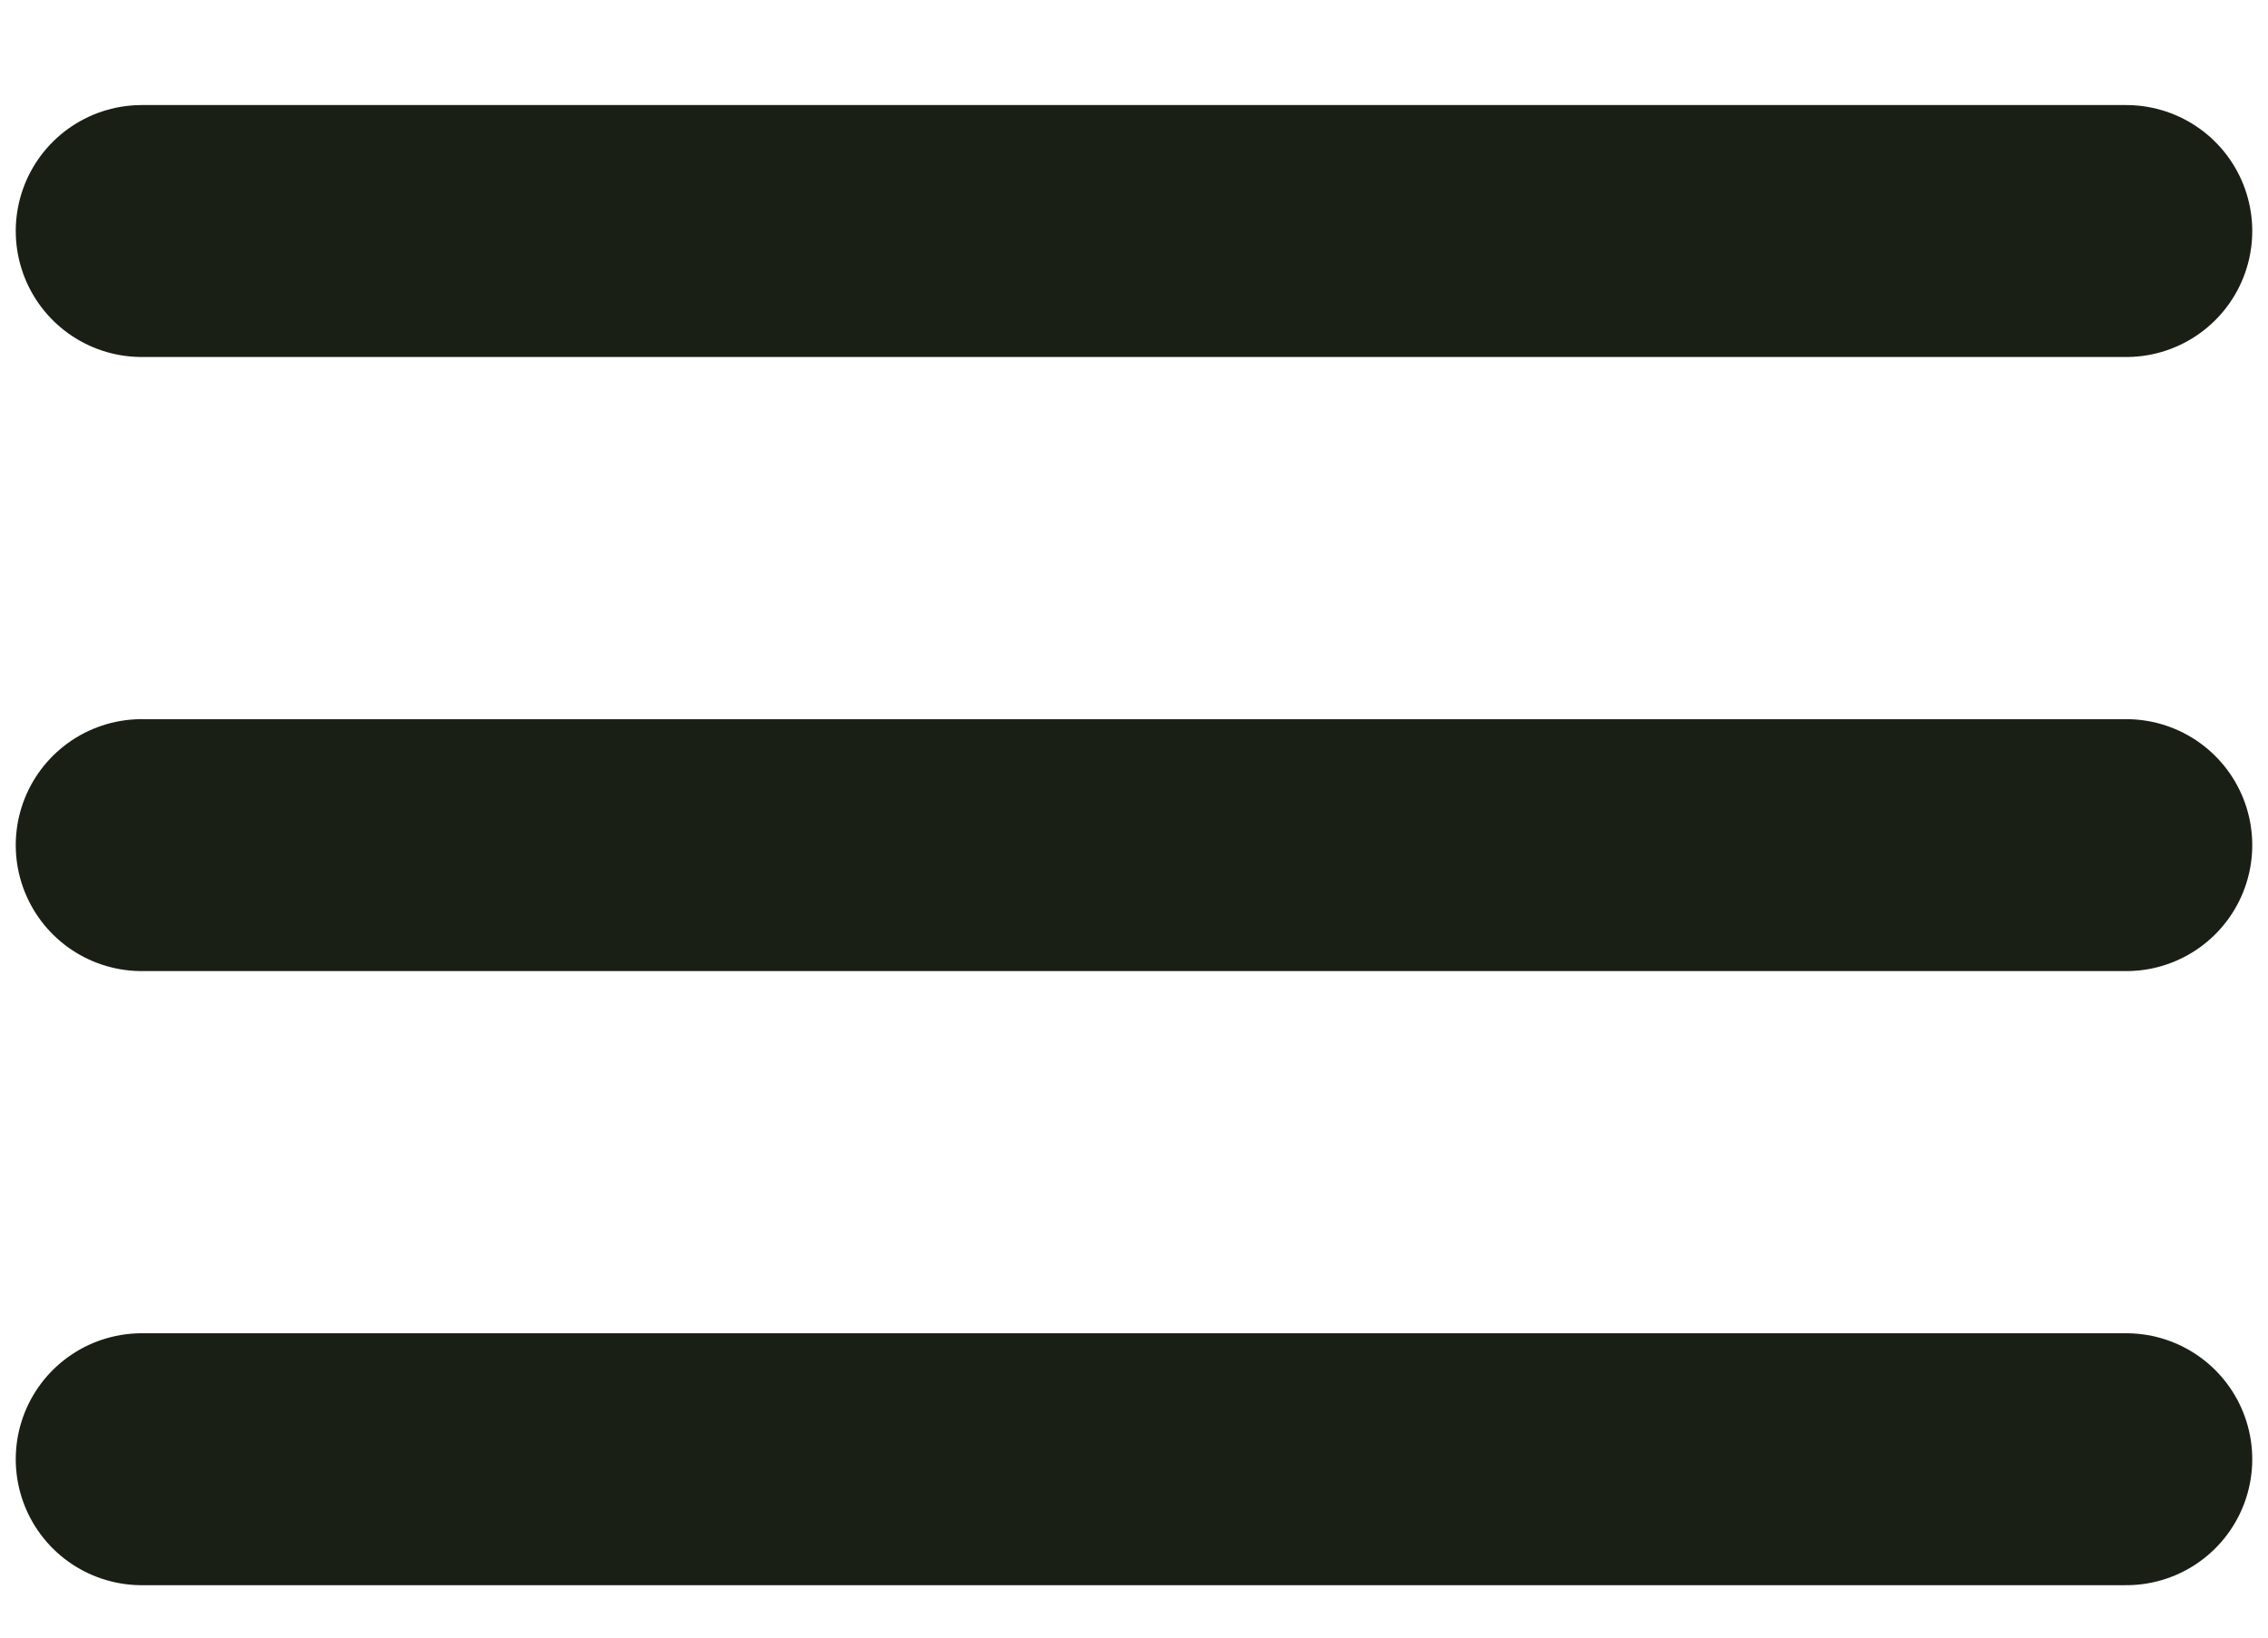 <svg width="18" height="13" viewBox="0 0 18 13" fill="none" xmlns="http://www.w3.org/2000/svg">
<path d="M1.125 1.834H9H16.875M1.125 6.709H16.875M1.125 11.584H16.875" stroke="#1A1F16" stroke-width="2" stroke-miterlimit="10" stroke-linecap="round"/>
</svg>
